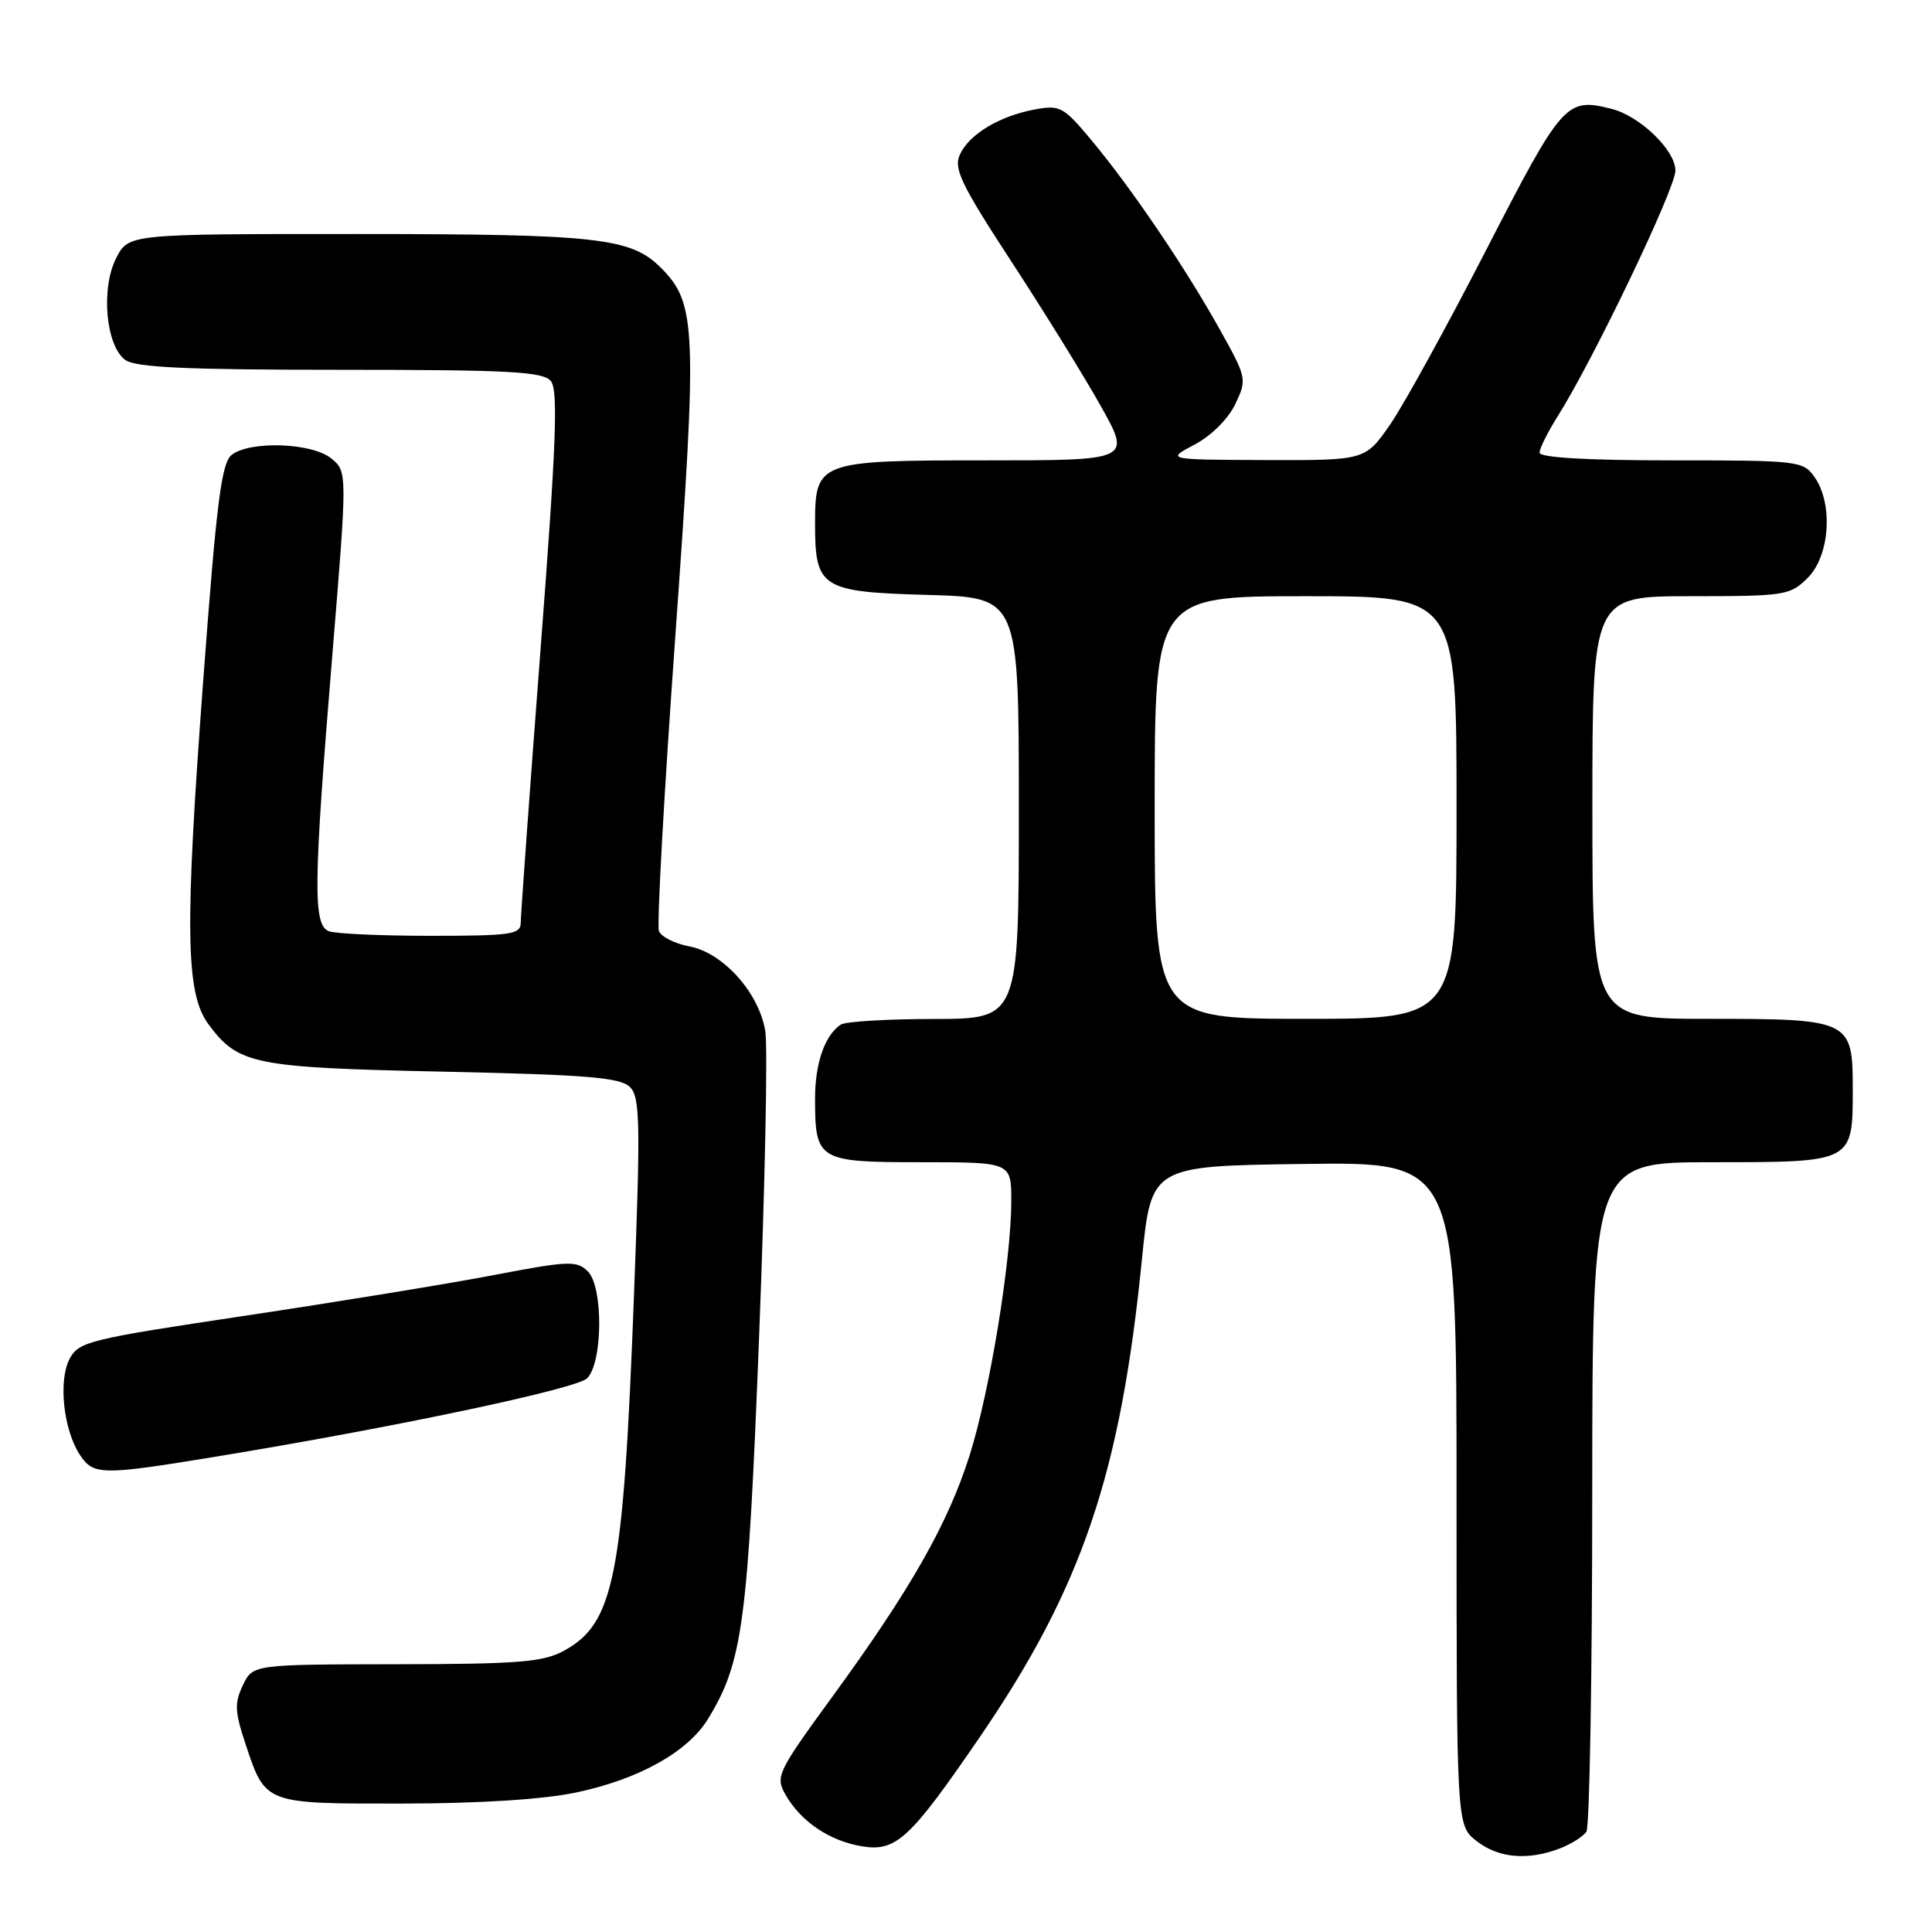 <?xml version="1.0" encoding="UTF-8" standalone="no"?>
<!DOCTYPE svg PUBLIC "-//W3C//DTD SVG 1.1//EN" "http://www.w3.org/Graphics/SVG/1.1/DTD/svg11.dtd" >
<svg xmlns="http://www.w3.org/2000/svg" xmlns:xlink="http://www.w3.org/1999/xlink" version="1.1" viewBox="0 0 256 256">
 <g >
 <path fill="currentColor"
d=" M 206.66 244.94 C 208.20 244.35 209.80 243.34 210.21 242.69 C 210.63 242.03 210.98 221.81 210.98 197.75 C 211.00 154.00 211.00 154.00 226.88 154.00 C 245.61 154.00 245.50 154.06 245.50 144.27 C 245.50 135.15 245.19 135.00 226.31 135.00 C 211.00 135.00 211.00 135.00 211.00 107.00 C 211.00 79.00 211.00 79.00 224.05 79.00 C 236.56 79.00 237.19 78.90 239.55 76.55 C 242.46 73.63 242.93 66.77 240.44 63.22 C 238.94 61.07 238.34 61.00 221.44 61.00 C 210.25 61.00 204.00 60.63 204.00 59.98 C 204.00 59.42 205.09 57.24 206.42 55.13 C 211.15 47.63 222.00 24.99 222.00 22.60 C 222.00 19.91 217.29 15.36 213.52 14.42 C 207.53 12.91 207.03 13.48 196.99 33.00 C 191.76 43.17 186.01 53.64 184.20 56.25 C 180.90 61.00 180.90 61.00 167.70 60.96 C 154.50 60.91 154.50 60.91 158.29 58.91 C 160.49 57.75 162.74 55.51 163.68 53.55 C 165.25 50.24 165.22 50.09 161.57 43.55 C 156.96 35.31 149.98 25.03 144.70 18.67 C 140.91 14.12 140.47 13.88 137.09 14.51 C 132.39 15.39 128.41 17.80 127.18 20.50 C 126.34 22.34 127.37 24.48 133.97 34.59 C 138.25 41.14 143.59 49.76 145.83 53.75 C 149.90 61.00 149.90 61.00 130.78 61.00 C 108.32 61.00 108.00 61.12 108.00 69.46 C 108.00 77.92 108.84 78.44 122.92 78.83 C 135.00 79.17 135.00 79.17 135.00 107.08 C 135.00 135.00 135.00 135.00 123.75 135.02 C 117.56 135.02 112.00 135.36 111.40 135.77 C 109.30 137.17 108.00 140.89 108.00 145.50 C 108.00 153.78 108.36 154.00 122.04 154.00 C 134.00 154.00 134.00 154.00 134.00 159.12 C 134.00 167.02 131.14 184.46 128.46 192.90 C 125.59 201.93 120.68 210.57 110.30 224.81 C 102.98 234.85 102.72 235.40 104.08 237.80 C 106.10 241.36 109.95 243.96 114.25 244.65 C 118.74 245.38 120.59 243.66 129.76 230.27 C 143.35 210.43 148.47 195.38 151.31 166.88 C 152.55 154.50 152.55 154.50 172.78 154.23 C 193.00 153.96 193.00 153.96 193.00 197.91 C 193.00 241.85 193.00 241.85 195.63 243.93 C 198.54 246.21 202.39 246.56 206.66 244.94 Z  M 76.36 237.51 C 84.68 235.75 91.14 232.14 93.82 227.76 C 98.42 220.23 99.10 215.13 100.59 177.00 C 101.37 156.93 101.74 138.78 101.41 136.67 C 100.60 131.57 95.84 126.25 91.34 125.40 C 89.42 125.04 87.60 124.13 87.31 123.36 C 87.02 122.60 88.00 104.98 89.49 84.20 C 92.41 43.32 92.29 40.20 87.56 35.47 C 83.60 31.50 79.14 31.01 47.28 31.01 C 17.05 31.00 17.05 31.00 15.41 34.17 C 13.34 38.17 14.01 45.80 16.59 47.69 C 17.96 48.69 24.64 49.00 45.07 49.00 C 67.51 49.00 71.95 49.24 72.99 50.49 C 73.98 51.69 73.71 58.86 71.61 86.24 C 70.17 105.08 69.00 121.29 69.00 122.25 C 69.00 123.82 67.77 124.00 57.08 124.00 C 50.53 124.00 44.45 123.73 43.58 123.39 C 41.46 122.58 41.52 117.30 44.02 86.98 C 46.03 62.50 46.03 62.50 43.90 60.75 C 41.39 58.68 33.22 58.37 30.73 60.25 C 29.35 61.29 28.71 66.30 26.94 90.00 C 24.47 123.15 24.59 131.62 27.61 135.70 C 31.57 141.06 33.56 141.46 58.72 142.00 C 77.80 142.41 82.21 142.77 83.47 144.04 C 84.82 145.39 84.88 148.69 83.99 172.04 C 82.59 208.99 81.38 215.10 74.73 218.73 C 71.97 220.24 68.75 220.50 52.50 220.52 C 33.50 220.55 33.50 220.55 32.18 223.31 C 31.06 225.65 31.11 226.81 32.52 231.05 C 35.19 239.08 34.97 239.00 53.32 238.98 C 63.60 238.97 72.00 238.43 76.36 237.51 Z  M 28.50 193.03 C 52.08 189.17 76.39 184.04 77.80 182.63 C 79.88 180.55 79.95 170.53 77.90 168.48 C 76.44 167.01 75.40 167.05 65.40 168.96 C 59.41 170.11 44.60 172.52 32.50 174.34 C 11.79 177.44 10.42 177.77 9.22 180.06 C 7.71 182.93 8.40 189.43 10.57 192.75 C 12.37 195.49 13.39 195.51 28.50 193.03 Z  M 153.00 107.00 C 153.00 79.00 153.00 79.00 173.00 79.00 C 193.00 79.00 193.00 79.00 193.00 107.00 C 193.00 135.00 193.00 135.00 173.00 135.00 C 153.00 135.00 153.00 135.00 153.00 107.00 Z "/>
</g>
</svg>